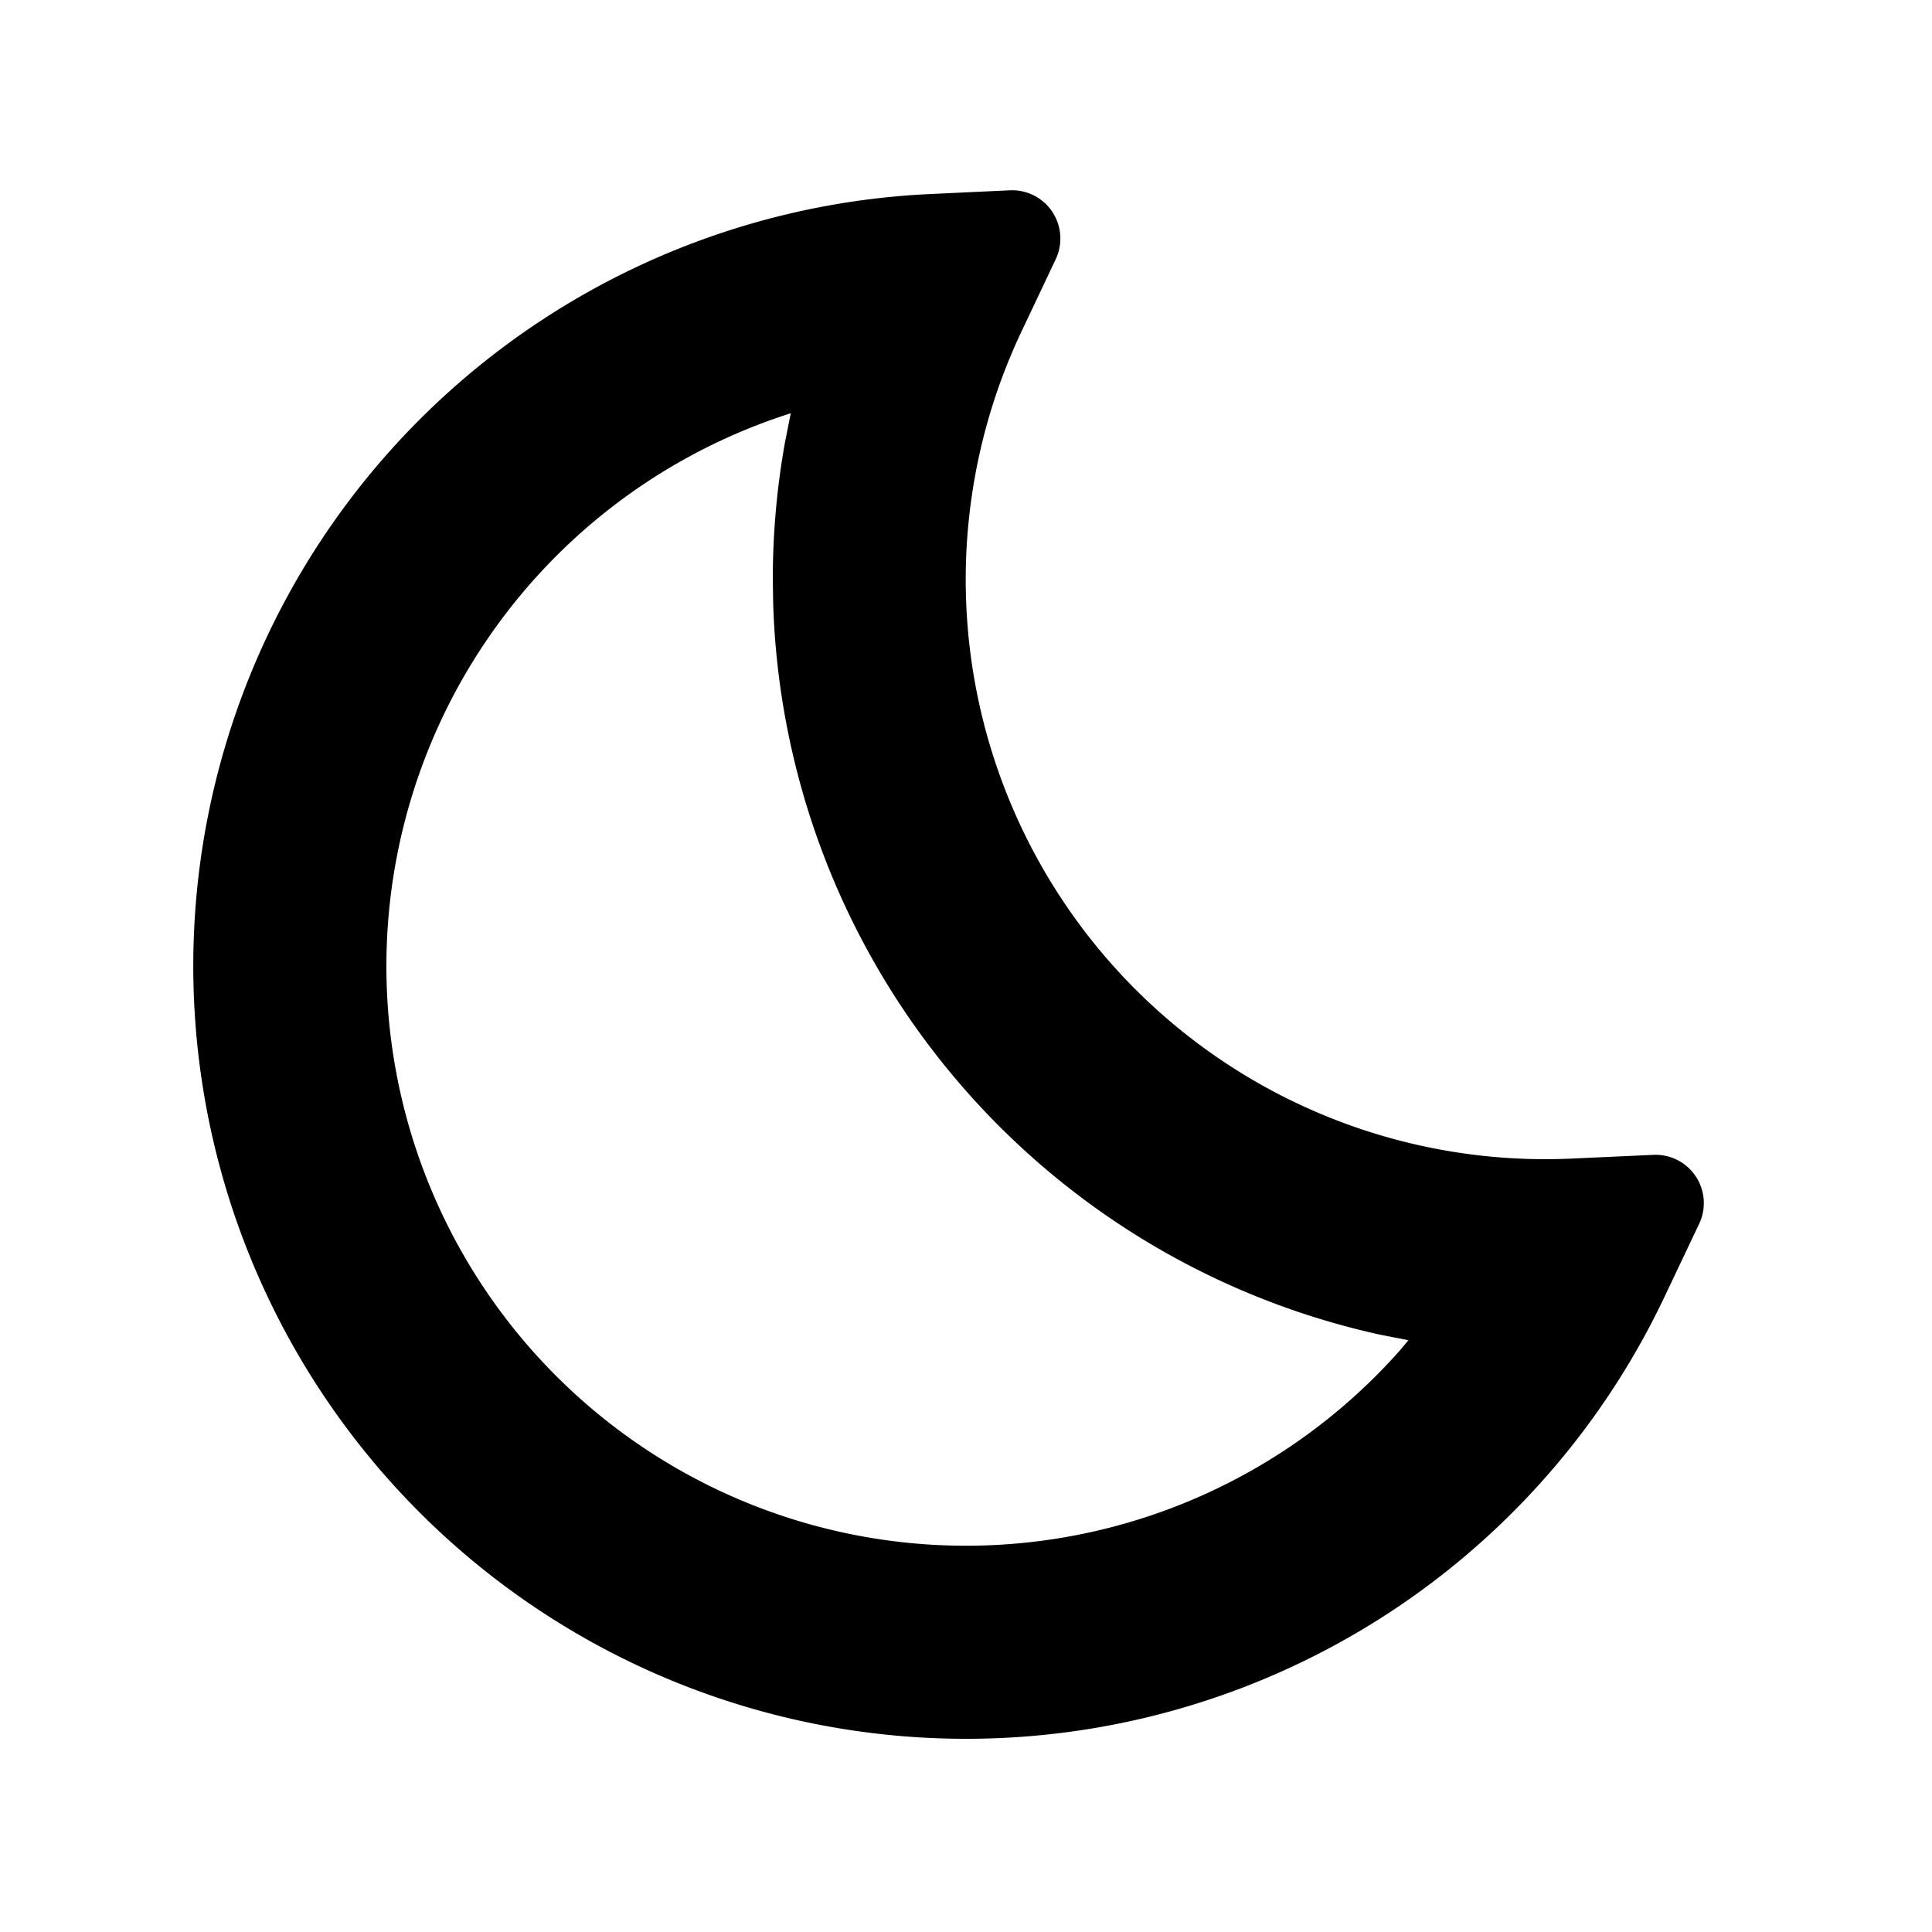 <svg id="icon" height="20" viewBox="0 0 20 20" width="20" xmlns="http://www.w3.org/2000/svg"><path d="m10.573 3.435.356-.752a.5.5 0 0 0 -.476-.713l-.83.039a8 8 0 1 0 7.61 11.411l.357-.752a.5.5 0 0 0 -.475-.713l-.832.038a6 6 0 0 1 -5.71-8.558zm-2.387.843-.061.307a8.047 8.047 0 0 0 -.125 1.415l.004.25a8.003 8.003 0 0 0 6.285 7.567l.291.057-.088.105a6 6 0 0 1 -10.492-3.979 6.007 6.007 0 0 1 4.186-5.722z" fill="currentColor" fill-rule="evenodd"/></svg>
